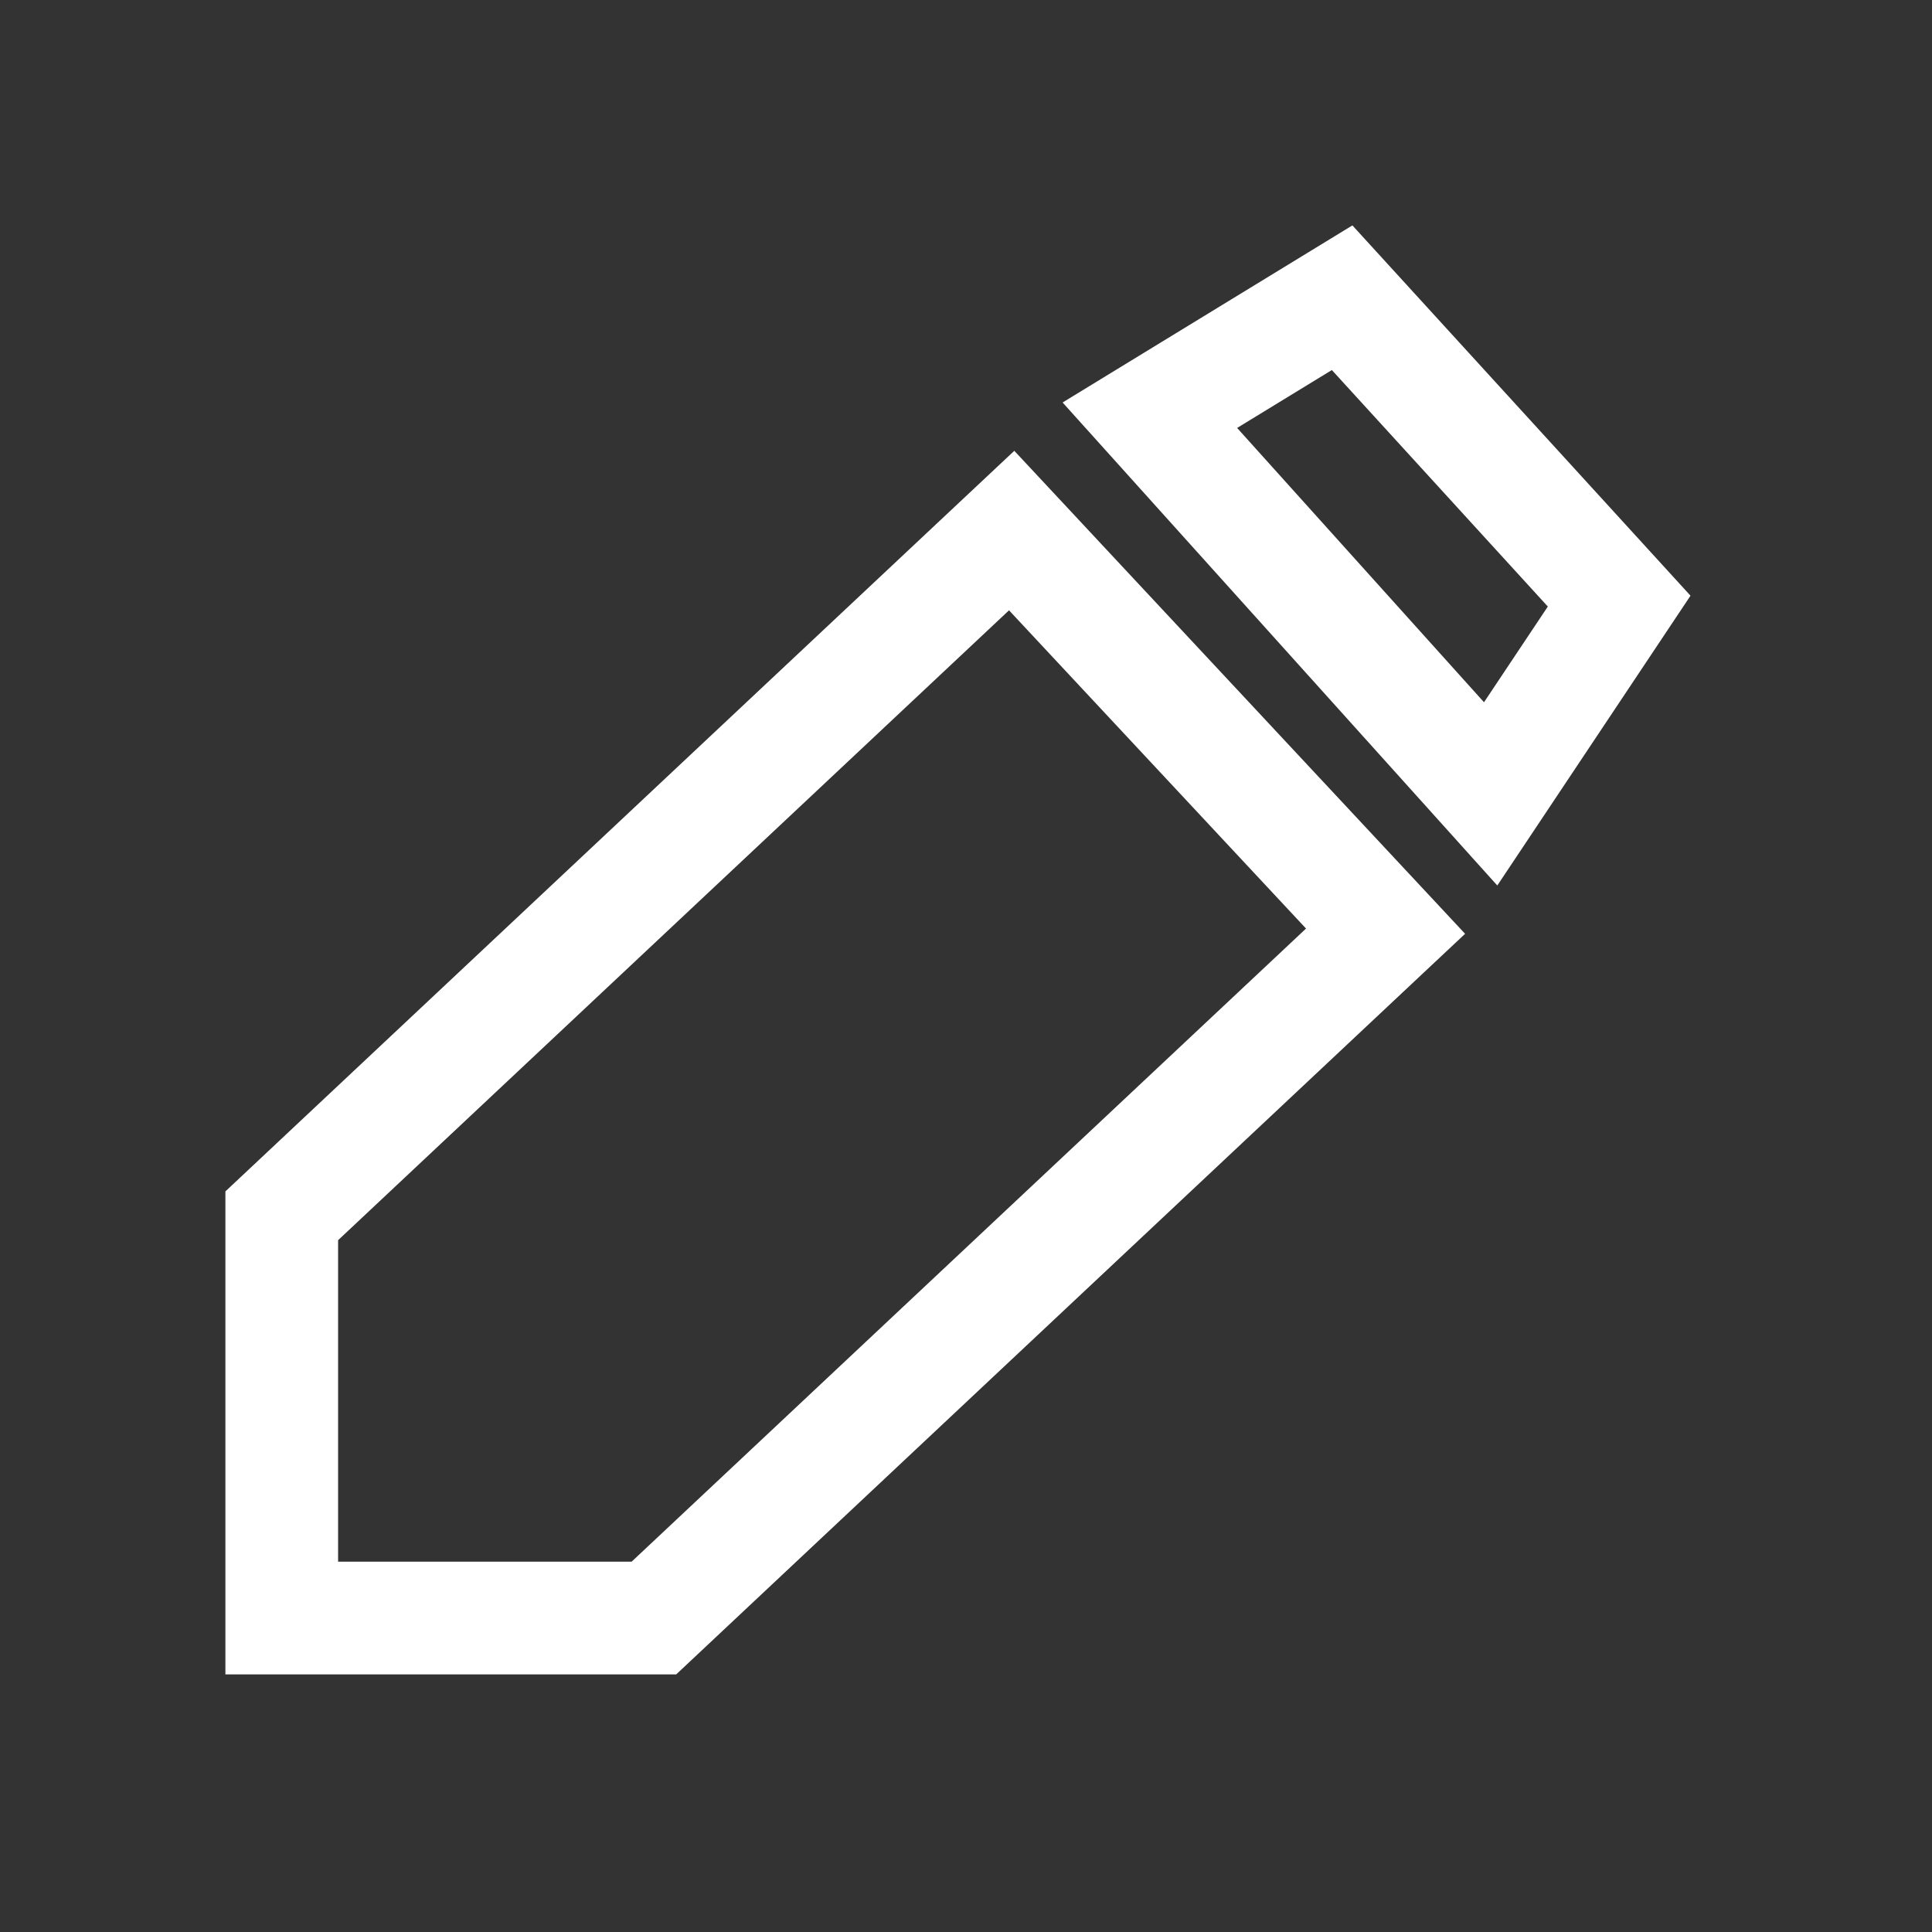 <svg width="60" height="60" viewBox="0 0 60 60" fill="none" xmlns="http://www.w3.org/2000/svg">
<rect x="0" y="0" width="60" height="60" fill="#333333" stroke="none"/>
<path fill-rule="evenodd" clip-rule="evenodd" d="M34.202 11.765L33.31 12.31L33 12.5L33.049 12.554L35.382 15.146L44.084 24.815L46.5 27.5L47.495 26.008L48.504 24.494L52.5 18.5L42 7L36.038 10.643L34.202 11.765ZM38.42 13.29L41.362 11.492L48.069 18.837L46.087 21.809L38.42 13.29ZM44.221 30.2L45.5 29L45.196 28.674L33.888 16.559L31.5 14L30.492 14.946L28.948 16.395L7 37V48.5V52H10.5H21L44.221 30.2ZM19.615 48.5L40.56 28.837L31.336 18.954L10.5 38.515V48.5H19.615Z" fill="white"/>
</svg>
